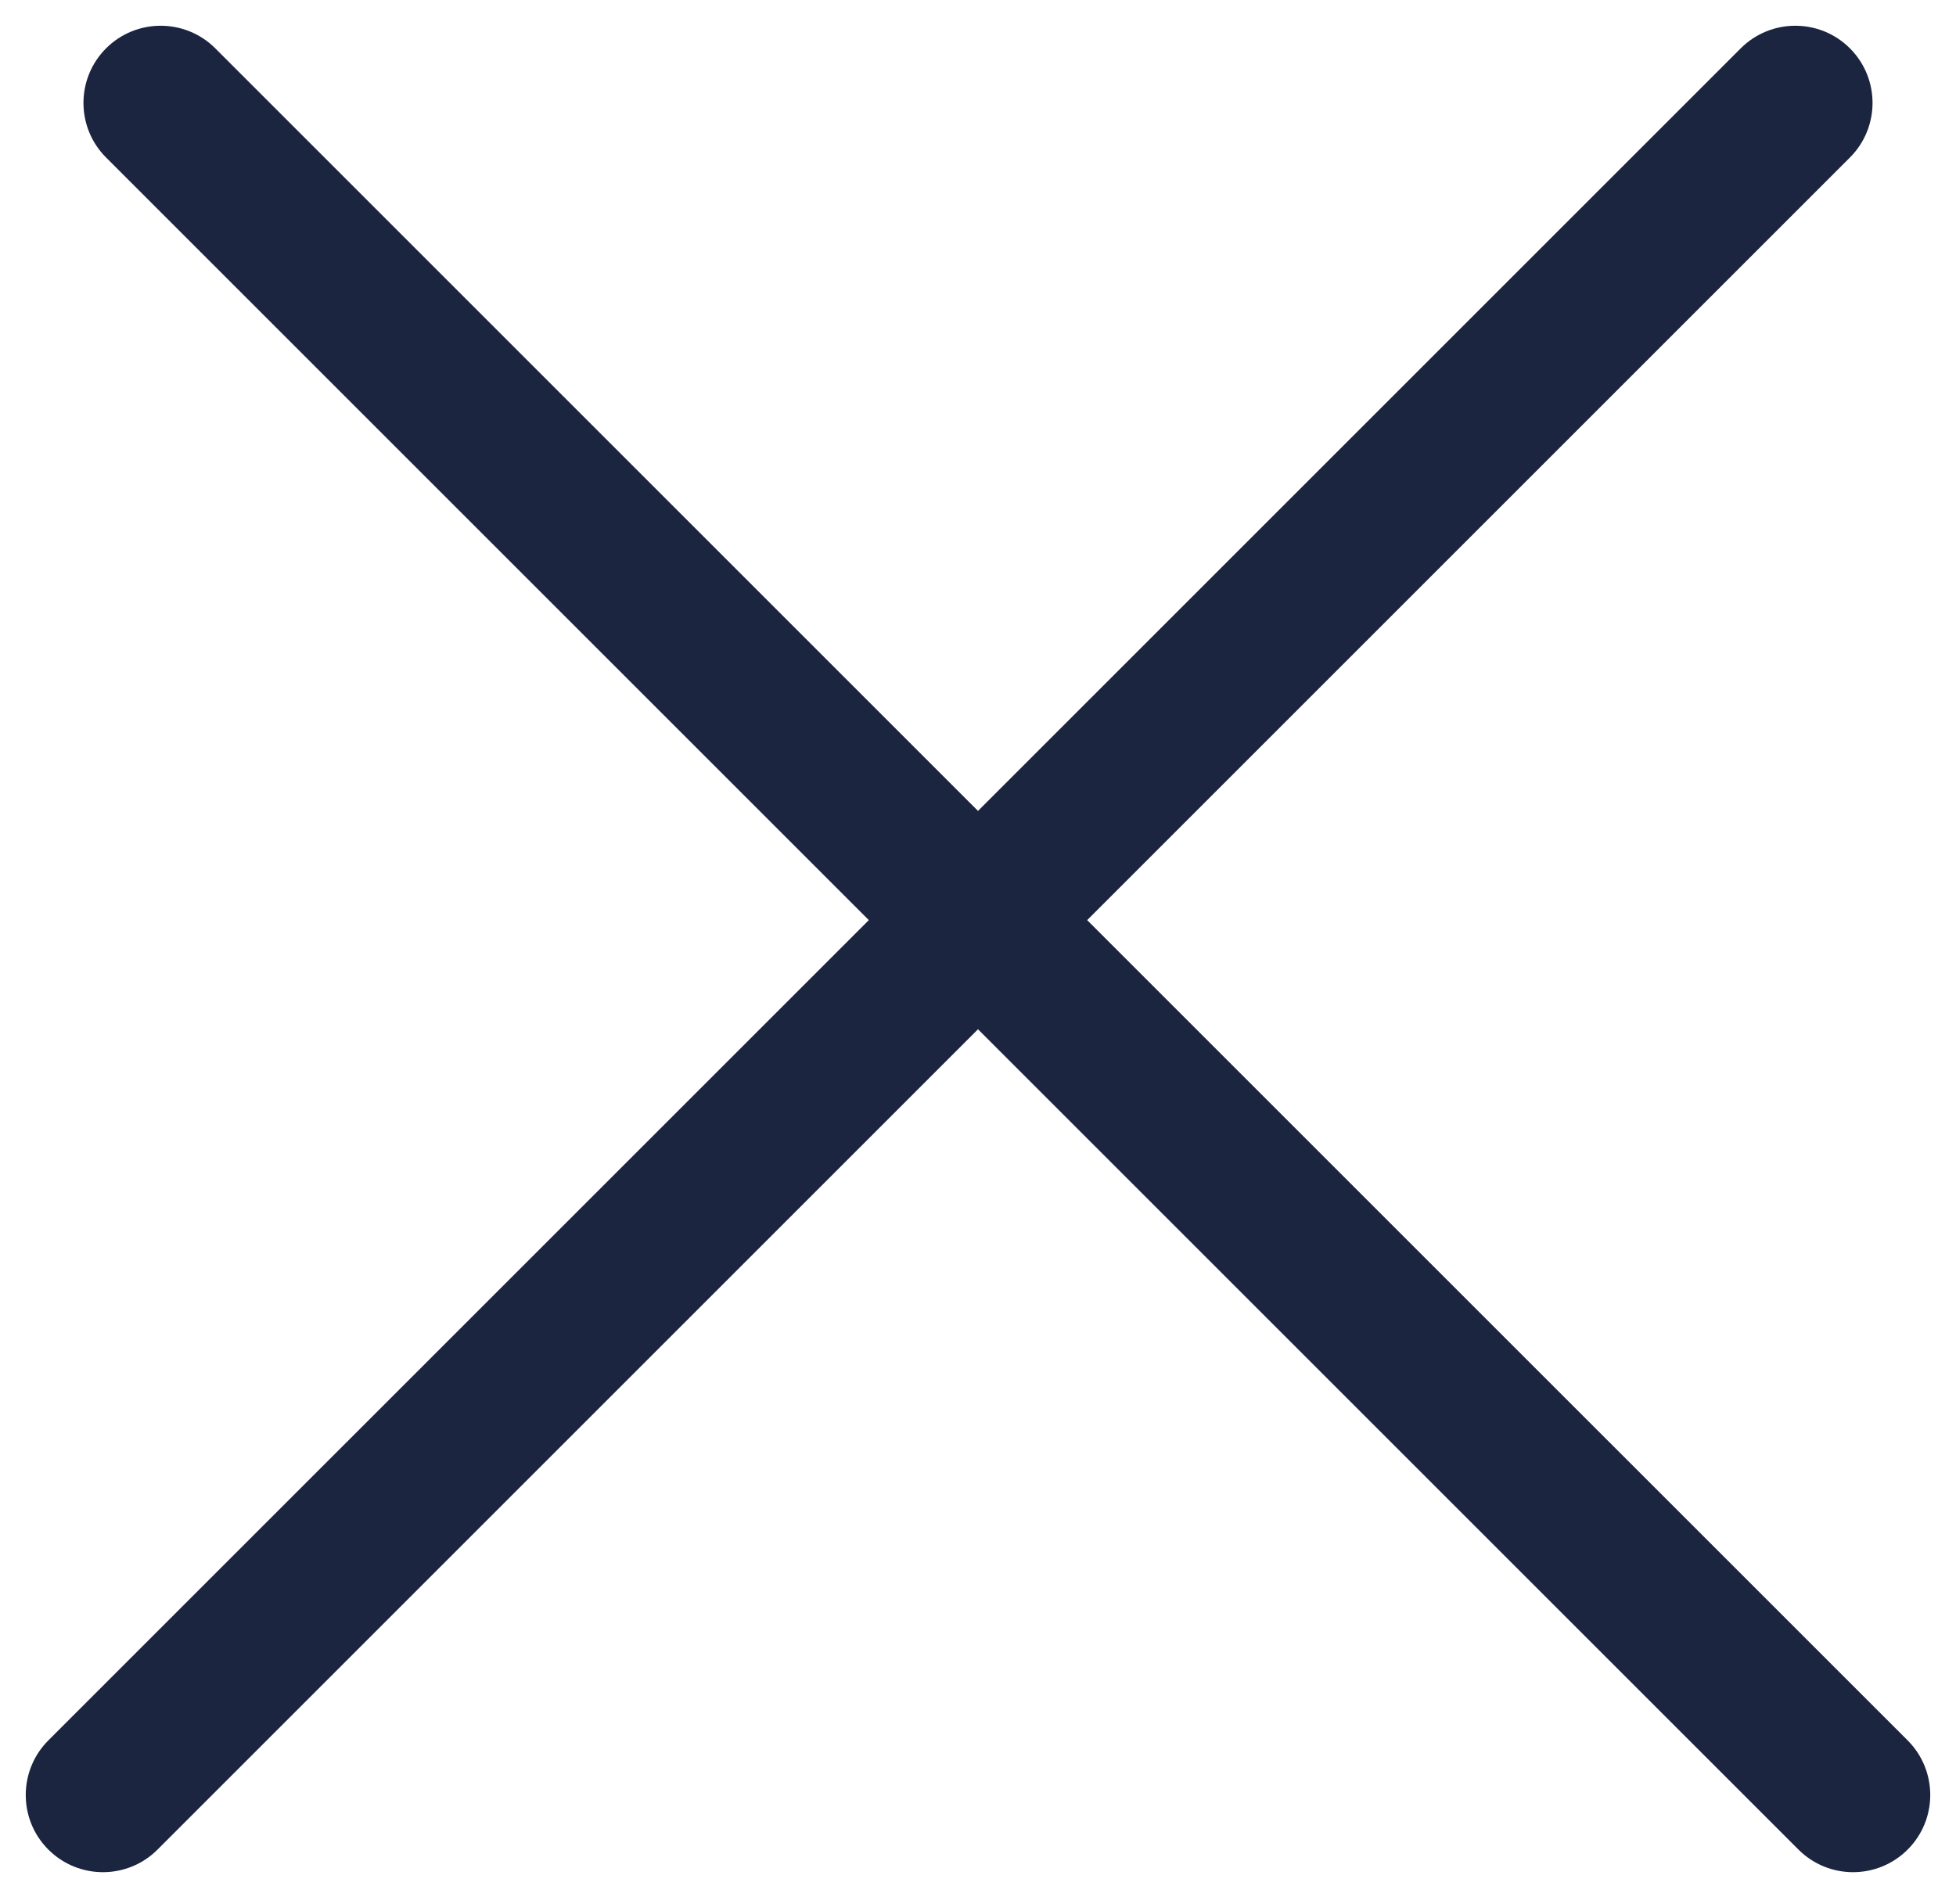 <svg width="38" height="37" viewBox="0 0 38 37" fill="none" xmlns="http://www.w3.org/2000/svg">
<path fill-rule="evenodd" clip-rule="evenodd" d="M4.182 0.939C3.596 0.354 2.646 0.354 2.061 0.939C1.475 1.525 1.475 2.475 2.061 3.061L16.879 17.879L0.939 33.818C0.354 34.404 0.354 35.354 0.939 35.939C1.525 36.525 2.475 36.525 3.061 35.939L19 20L34.939 35.939C35.525 36.525 36.475 36.525 37.061 35.939C37.646 35.354 37.646 34.404 37.061 33.818L21.121 17.879L35.939 3.061C36.525 2.475 36.525 1.525 35.939 0.939C35.354 0.354 34.404 0.354 33.818 0.939L19 15.757L4.182 0.939Z" fill="#1C2540"/>
</svg>
